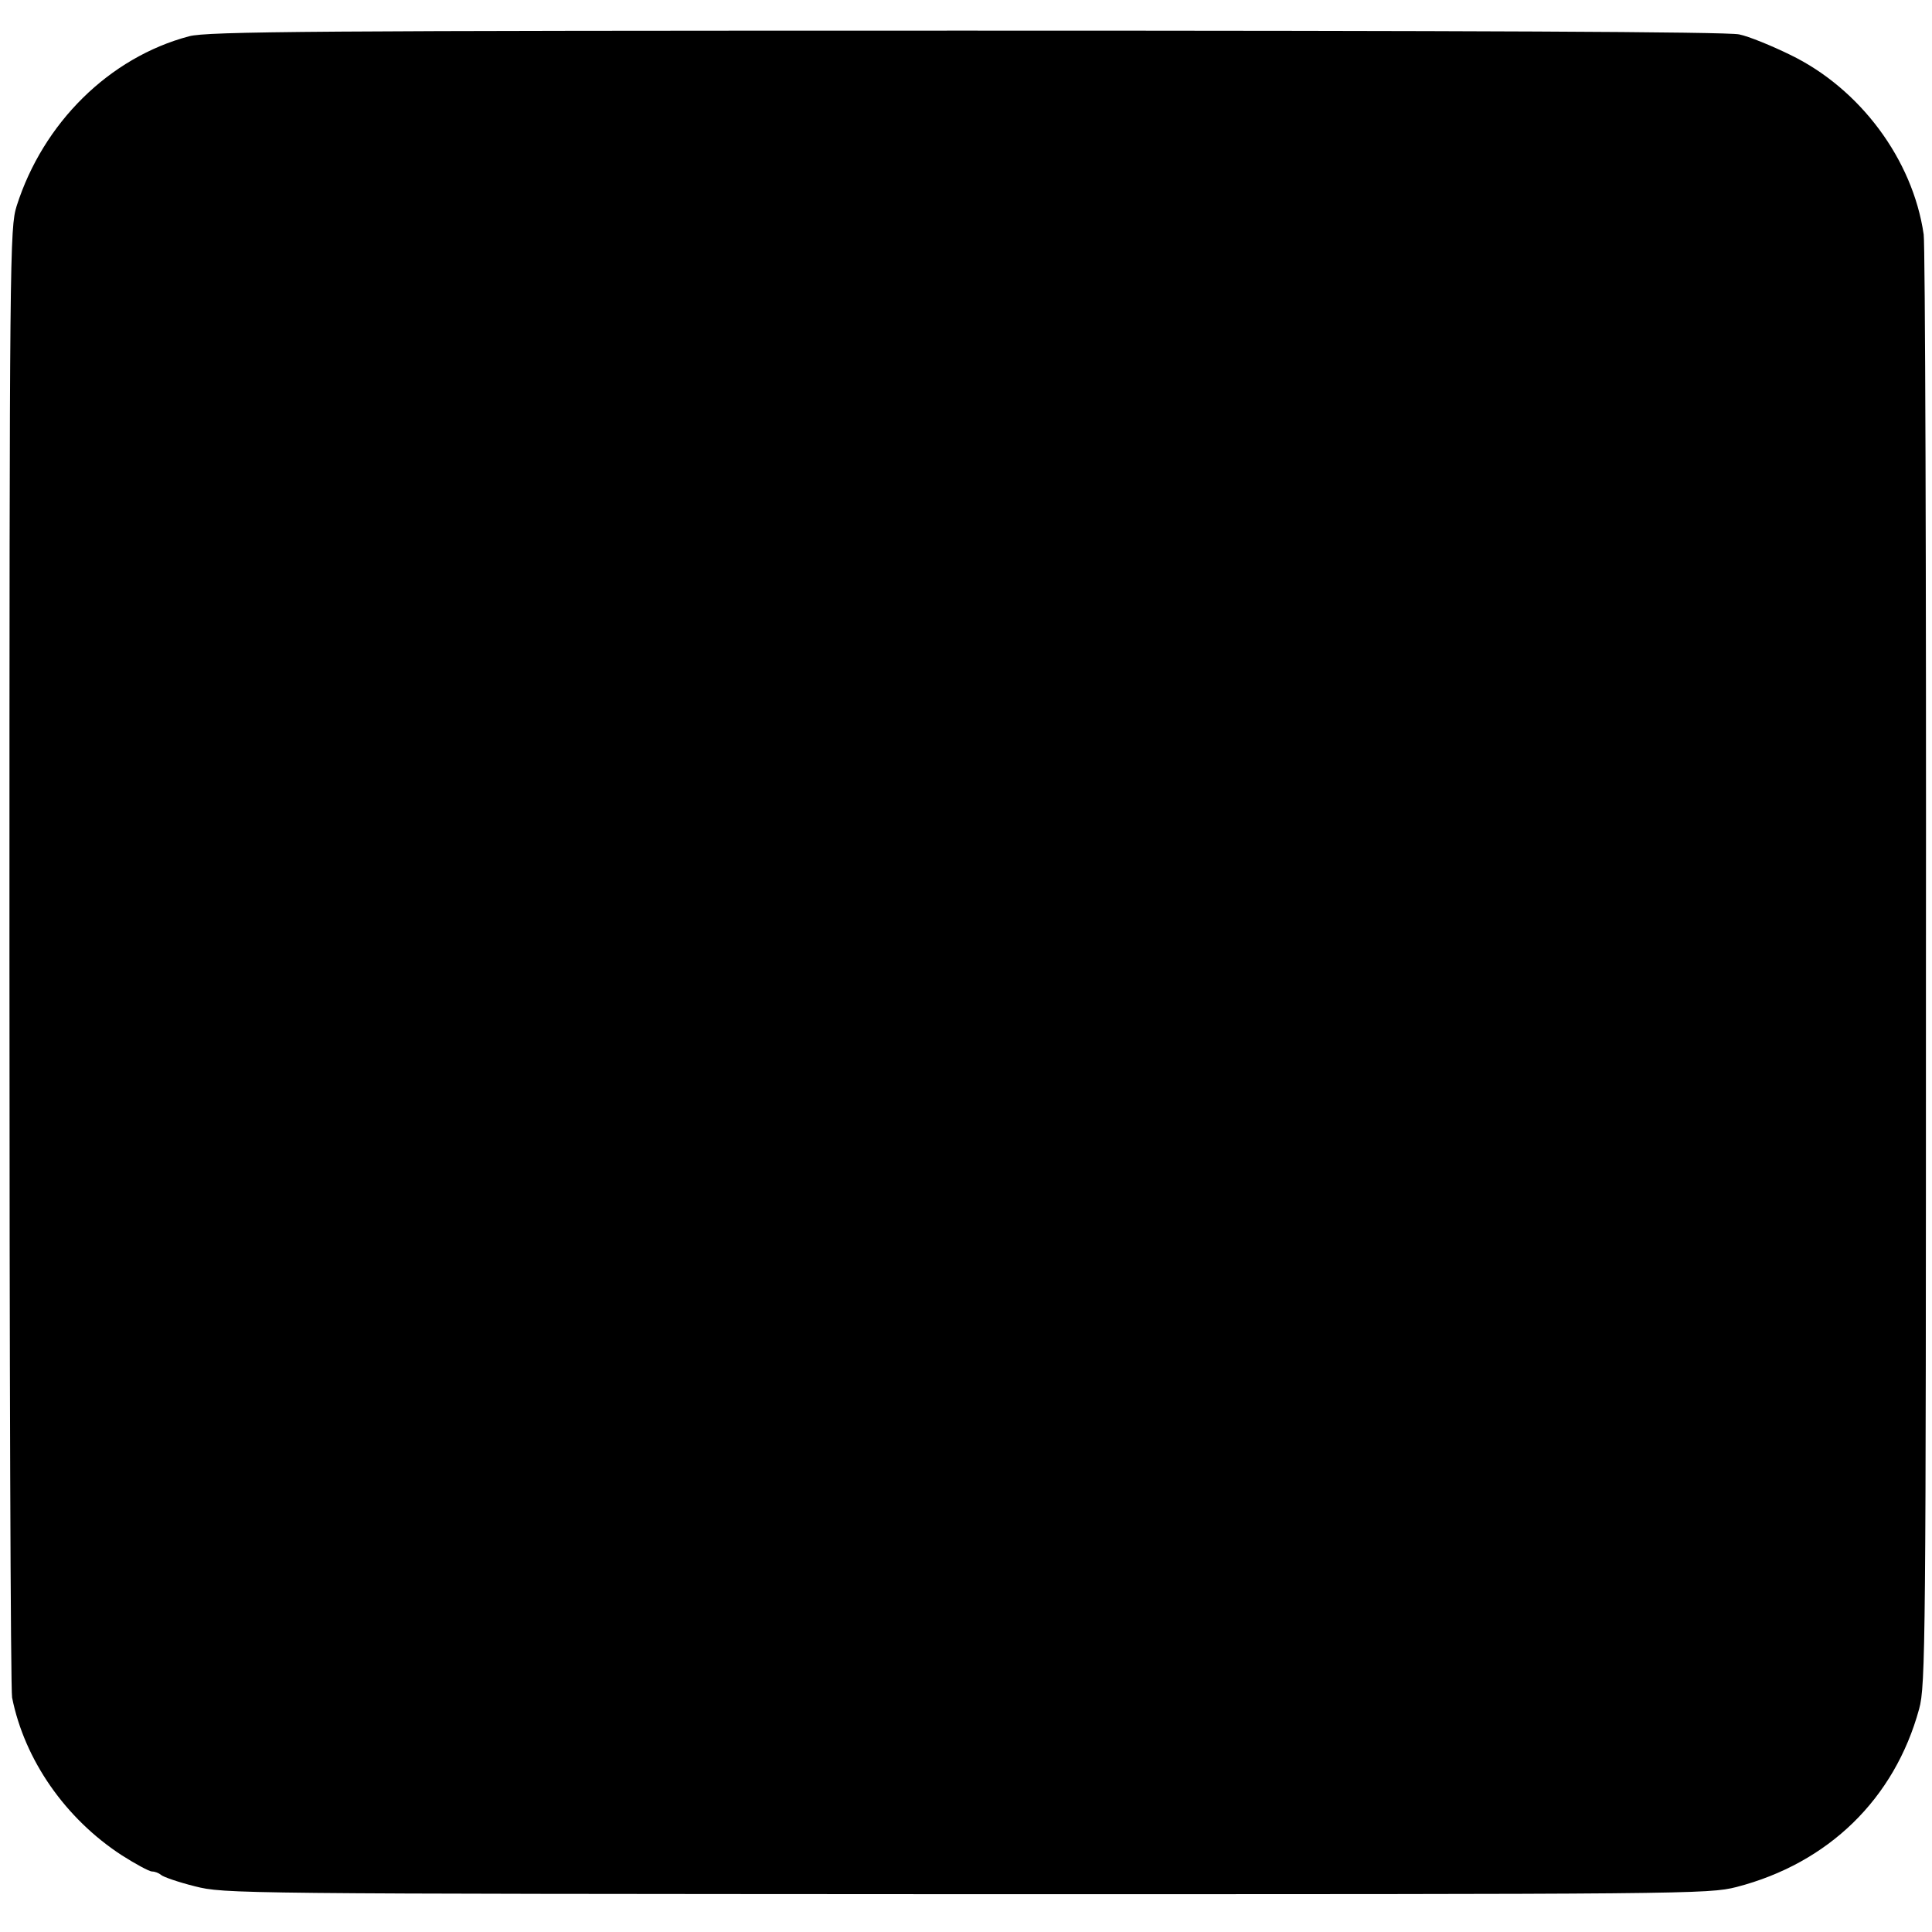 <?xml version="1.0" standalone="no"?>
<!DOCTYPE svg PUBLIC "-//W3C//DTD SVG 20010904//EN"
 "http://www.w3.org/TR/2001/REC-SVG-20010904/DTD/svg10.dtd">
<svg version="1.0" xmlns="http://www.w3.org/2000/svg"
 width="511pt" height="511pt" viewBox="0 0 511 511"
 preserveAspectRatio="xMidYMid meet">
<g transform="translate(0,511) scale(0.1,-0.1)"
fill="#000000" stroke="none">
<path d="M500 5014 c-211 -56 -386 -229 -456 -449 -18 -58 -19 -121 -19 -1985
0 -1059 3 -1941 7 -1960 33 -165 141 -320 290 -417 36 -23 73 -43 80 -43 8 0
18 -4 24 -9 5 -5 45 -19 89 -30 79 -20 98 -20 2041 -21 1912 0 1962 0 2037 19
243 63 418 233 483 471 17 61 18 177 18 1960 1 1042 -2 1915 -6 1940 -29 199
-169 386 -353 475 -49 24 -110 49 -135 54 -30 7 -721 10 -2045 10 -1723 0
-2008 -2 -2055 -15z"/>
</g>
</svg>
